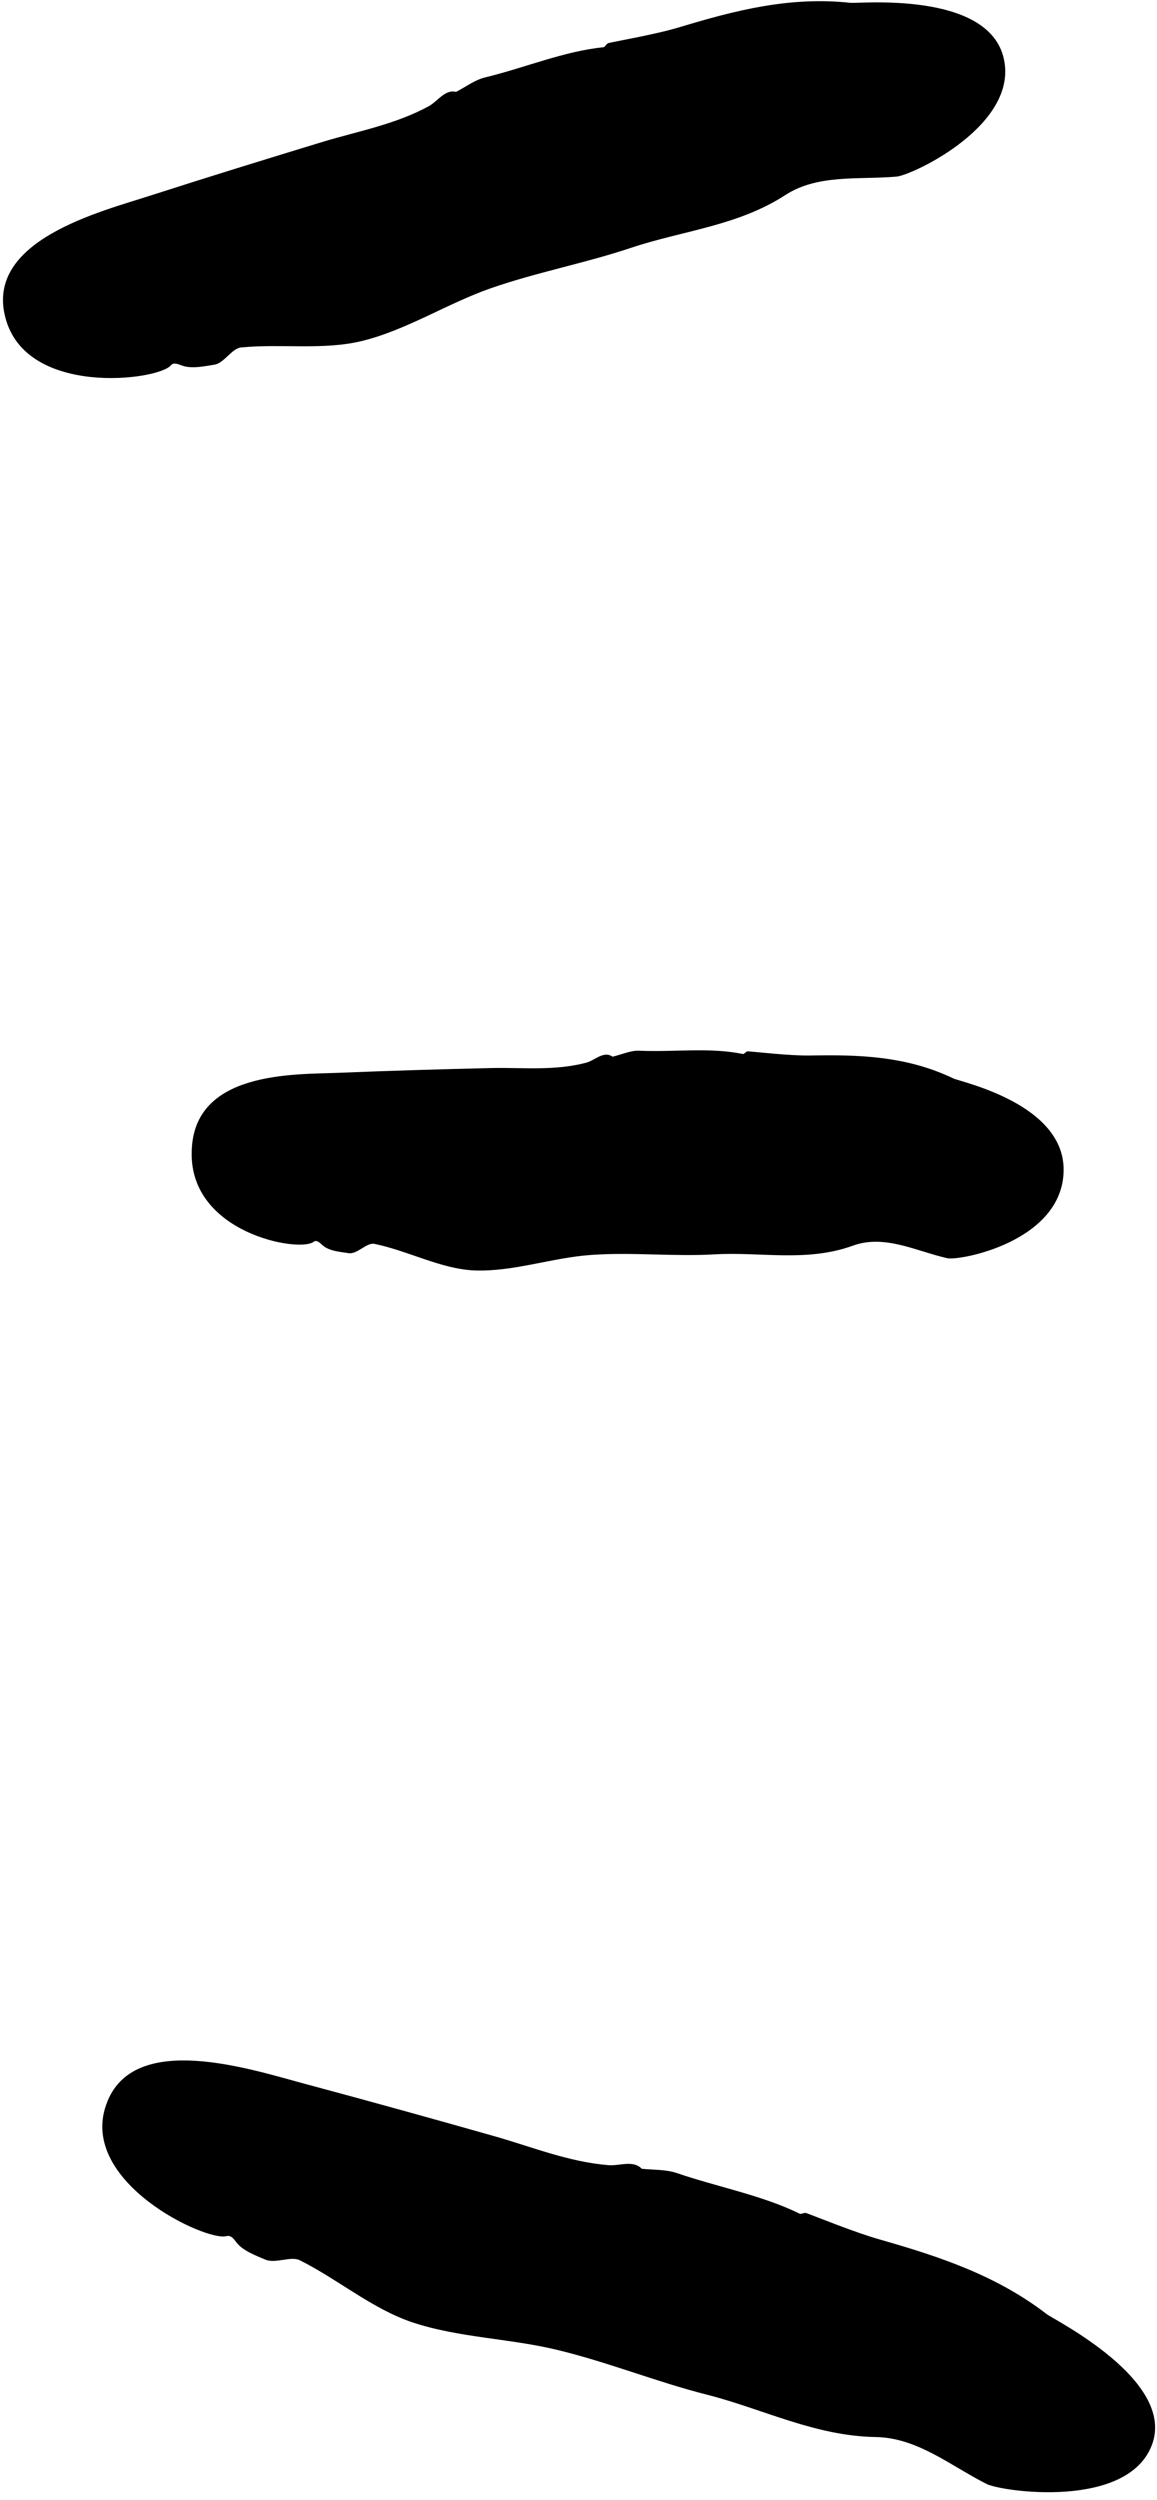 <svg xmlns="http://www.w3.org/2000/svg" width="88" height="190" viewBox="0 0 88 190" fill="none">
<path d="M11.41 14.874C15.775 13.469 20.187 12.109 24.575 10.772C27.283 9.957 30.06 9.458 32.605 8.076C33.305 7.691 33.842 6.762 34.705 6.988H34.682C35.429 6.603 36.129 6.059 36.923 5.878C39.911 5.153 42.922 3.884 45.91 3.59C46.026 3.567 46.12 3.318 46.283 3.272C47.077 3.091 49.971 2.593 51.745 2.049C55.877 0.803 60.055 -0.285 64.677 0.214C65.4 0.282 74.947 -0.67 76.301 4.269C77.701 9.436 69.368 13.333 68.178 13.424C65.307 13.673 62.202 13.22 59.728 14.828C56.087 17.185 51.908 17.525 47.987 18.839C44.462 20.017 40.798 20.697 37.296 21.92C34.005 23.076 30.947 25.07 27.563 25.908C24.645 26.633 21.377 26.112 18.343 26.407C17.619 26.475 17.059 27.608 16.289 27.721C15.658 27.812 14.608 28.061 13.861 27.789C13.534 27.676 13.207 27.517 12.997 27.766C12.04 28.922 2.003 30.191 0.416 24.163C-1.171 18.272 7.629 16.097 11.41 14.874Z" fill="black"/>
<path d="M25.763 81.537C29.661 81.378 33.536 81.265 37.434 81.174C39.815 81.129 42.196 81.401 44.6 80.766C45.253 80.585 45.93 79.837 46.584 80.313C47.284 80.155 47.984 79.815 48.661 79.86C51.276 79.973 54.007 79.588 56.504 80.109C56.598 80.132 56.738 79.905 56.878 79.905C57.578 79.951 60.029 80.245 61.616 80.223C65.281 80.155 68.922 80.245 72.517 81.967C73.077 82.239 81.037 83.893 80.897 89.037C80.757 94.362 73.03 95.834 72.05 95.63C69.669 95.087 67.265 93.795 64.861 94.679C61.336 95.948 57.858 95.132 54.357 95.336C51.206 95.517 48.078 95.155 44.95 95.381C42.009 95.585 39.021 96.673 36.08 96.559C33.536 96.446 31.038 95.064 28.494 94.543C27.887 94.407 27.163 95.359 26.51 95.245C25.973 95.155 25.062 95.109 24.549 94.656C24.316 94.452 24.082 94.203 23.849 94.384C22.775 95.223 14.372 93.727 14.582 87.496C14.722 81.378 22.378 81.673 25.763 81.537Z" fill="black"/>
<path d="M23.343 158.421C28.081 159.689 32.82 161.004 37.535 162.34C40.429 163.156 43.207 164.312 46.288 164.561C47.129 164.629 48.156 164.153 48.809 164.833H48.786C49.673 164.924 50.607 164.878 51.447 165.15C54.551 166.215 57.983 166.849 60.83 168.254C60.947 168.3 61.181 168.141 61.344 168.209C62.161 168.504 65.032 169.682 66.969 170.226C71.404 171.494 75.769 172.922 79.621 175.89C80.228 176.343 89.331 180.875 87.65 185.724C85.876 190.777 76.143 189.372 75.022 188.783C72.291 187.401 69.794 185.293 66.642 185.225C61.997 185.158 58.053 183.096 53.781 182.008C49.93 181.034 46.265 179.538 42.413 178.609C38.795 177.726 34.874 177.68 31.349 176.502C28.315 175.482 25.701 173.239 22.806 171.789C22.129 171.449 20.962 172.061 20.192 171.744C19.562 171.472 18.488 171.087 17.998 170.452C17.788 170.18 17.578 169.863 17.227 169.954C15.687 170.384 5.977 165.853 8.077 159.961C10.085 154.229 19.235 157.333 23.343 158.421Z" fill="black"/>
</svg>